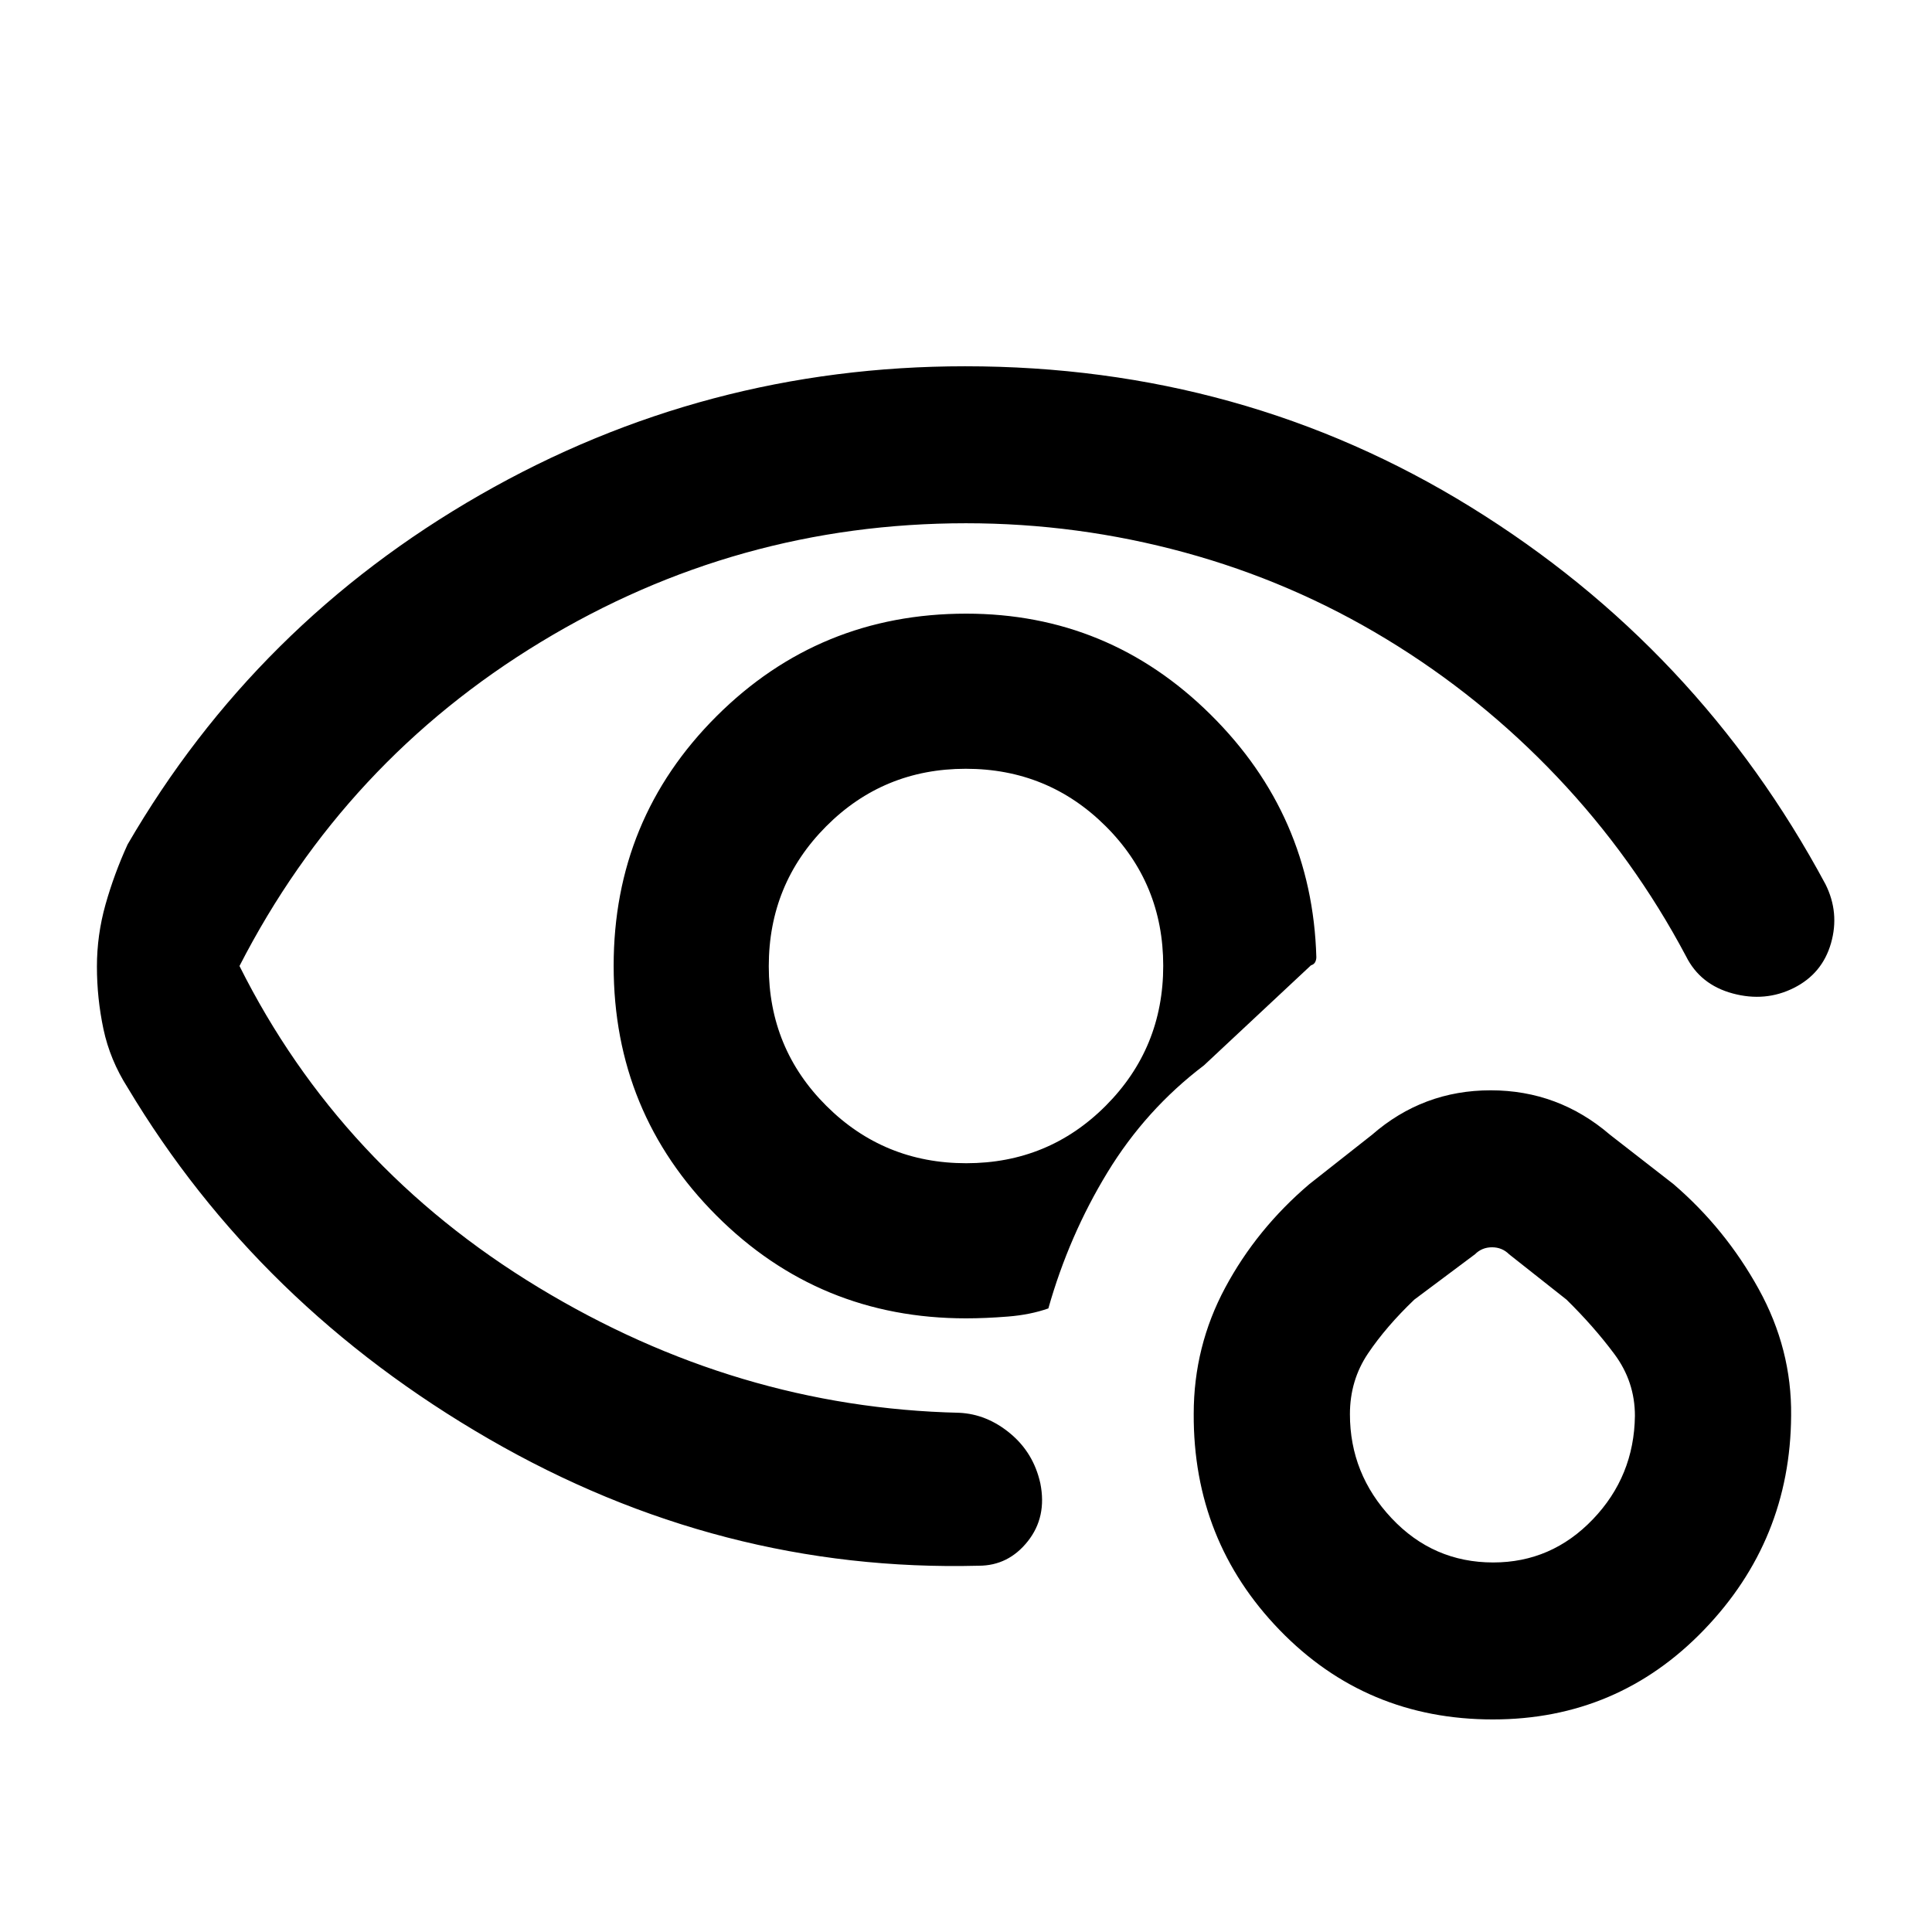 <svg xmlns="http://www.w3.org/2000/svg" height="20" viewBox="0 -960 960 960" width="20"><path d="M480.92-480Zm-432.76.32q0-15.7 4.26-30.85 4.27-15.16 10.97-29.85 63.8-109.87 175.21-173.74Q350-778 479.55-778q138 0 251.22 69.92 113.22 69.93 176.31 187.47 7.07 14.15 2.73 29.3-4.35 15.16-18.5 22.23-14.16 7.08-30.31 2.73-16.15-4.34-23.23-18.5-26-49-64-89.07-38-40.08-85-68.58t-100.19-43Q535.4-700 480-700q-114 0-211.37 59.08T119-480q50 100 148.58 159.73 98.57 59.73 208.96 62.27 13.77.62 25.38 10.23 11.62 9.62 15 24.77 3.39 16.77-6.24 28.88Q501.06-182 486.31-182q-128.62 3.31-243.34-62.97-114.72-66.27-179.58-174.65-8.74-13.72-11.99-29.04-3.24-15.33-3.24-31.02ZM480-304.92q-72.95 0-124.01-51.09-51.07-51.09-51.07-124.08t51.09-123.99q51.09-51 124.08-51 70.74 0 121.36 50.07 50.63 50.06 52.63 120.61 0 1.32-.58 2.46t-2.12 1.63l-53.15 49.69q-28.92 21.93-48 53.27-19.08 31.35-29.31 67.5-9 3.16-20.12 4.04-11.13.89-20.8.89Zm.12-77.08q40.88 0 69.38-28.62 28.5-28.62 28.5-69.5 0-40.88-28.62-69.38-28.62-28.5-69.5-28.5-40.88 0-69.38 28.62-28.5 28.62-28.5 69.5 0 40.88 28.62 69.38 28.62 28.5 69.5 28.5Zm261.7 276.38q-62.97 0-105.97-44.41-43-44.42-42.7-107.44 0-33.53 15.66-62.71 15.65-29.19 41.81-51.44l31.15-24.53q25.32-22.08 58.93-22.08t59.3 22.08l31.54 24.53q25.8 22.17 42.32 52.09 16.52 29.91 16.14 62.97-.39 61.87-43.27 106.4-42.88 44.54-104.91 44.54Zm.16-78q28.96 0 49.49-21.43 20.53-21.42 20.91-51.42 0-16.99-10.19-30.68-10.19-13.7-23.81-27.08l-28.53-22.54q-3.47-3.46-8.47-3.46t-8.46 3.46l-30.15 22.54q-14 13.38-23 26.74-9 13.35-9 30.19 0 29.68 20.69 51.68t50.52 22Zm-.6-81.61Z"/></svg>